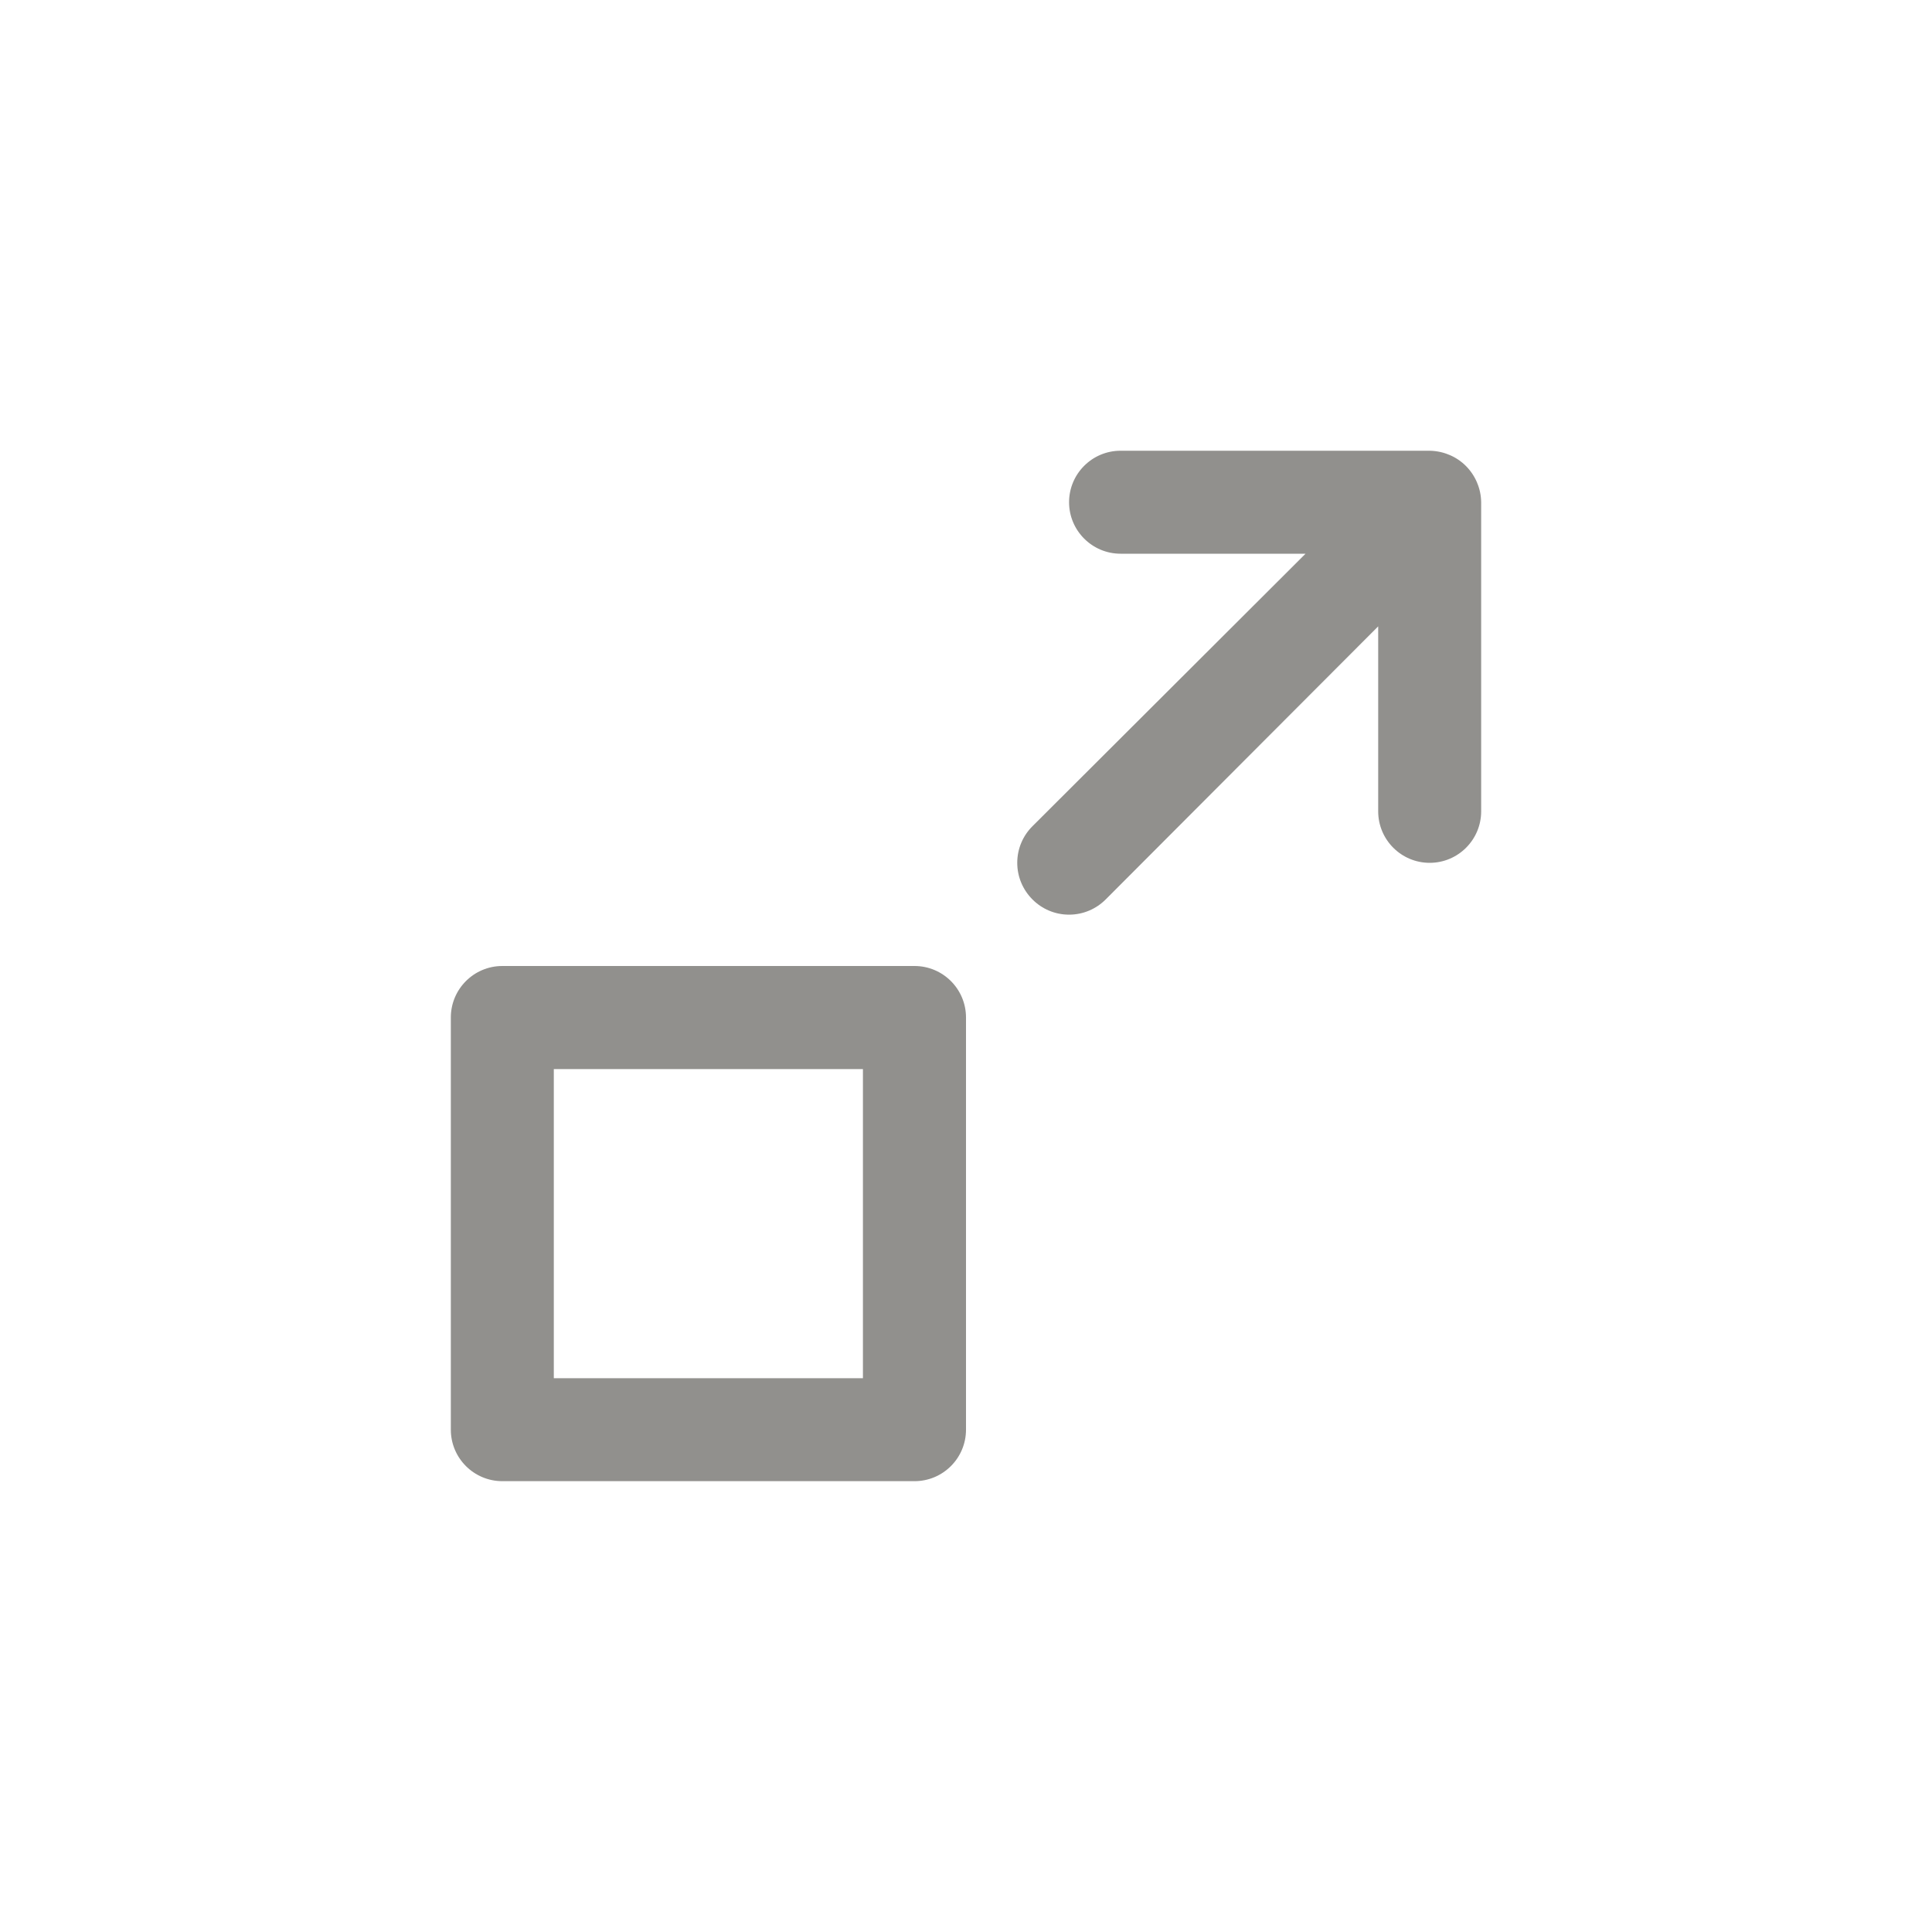 <!-- Generated by IcoMoon.io -->
<svg version="1.1" xmlns="http://www.w3.org/2000/svg" width="40" height="40" viewBox="0 0 40 40">
<title>ul-expand-from-corner</title>
<path fill="#91908d" d="M18.934 20h-8.534c-0.589 0-1.066 0.478-1.066 1.066v0 8.534c0 0.589 0.478 1.066 1.066 1.066v0h8.534c0.589 0 1.066-0.478 1.066-1.066v0-8.534c0-0.589-0.478-1.066-1.066-1.066v0zM17.866 28.534h-6.4v-6.4h6.4zM30.582 9.994c-0.11-0.262-0.314-0.466-0.569-0.574l-0.007-0.002c-0.119-0.052-0.258-0.083-0.405-0.086h-6.401c-0.589 0-1.066 0.478-1.066 1.066s0.478 1.066 1.066 1.066v0h3.83l-5.654 5.642c-0.195 0.194-0.315 0.462-0.315 0.758s0.121 0.564 0.315 0.758v0c0.194 0.195 0.462 0.315 0.758 0.315s0.564-0.121 0.758-0.315v0l5.642-5.654v3.83c0 0.589 0.478 1.066 1.066 1.066s1.066-0.478 1.066-1.066v0-6.4c-0.002-0.147-0.033-0.286-0.088-0.412l0.002 0.007z"></path>
</svg>

